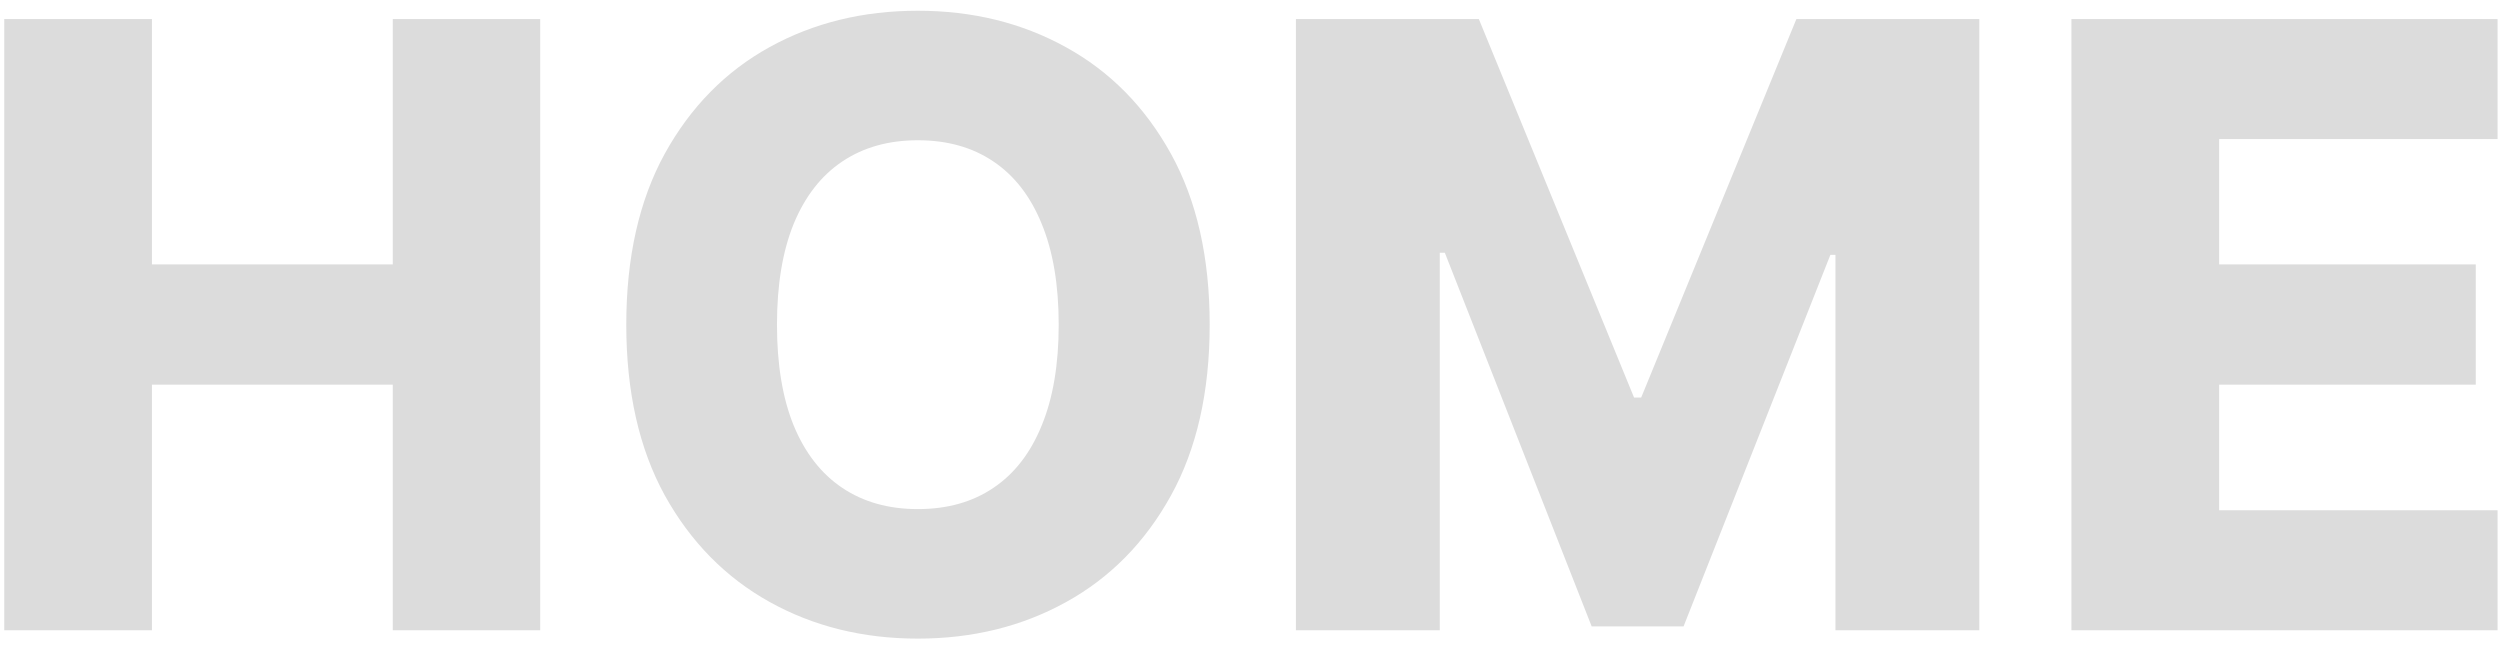 <svg width="119" height="31" viewBox="0 0 119 31" fill="none" xmlns="http://www.w3.org/2000/svg">
<path d="M0.202 30V0.909H7.233V12.585H18.696V0.909H25.713V30H18.696V18.31H7.233V30H0.202ZM57.581 15.454C57.581 18.655 56.965 21.368 55.734 23.594C54.503 25.819 52.837 27.509 50.734 28.665C48.642 29.82 46.293 30.398 43.689 30.398C41.075 30.398 38.722 29.815 36.629 28.651C34.536 27.486 32.874 25.796 31.643 23.579C30.422 21.354 29.811 18.646 29.811 15.454C29.811 12.254 30.422 9.541 31.643 7.315C32.874 5.09 34.536 3.4 36.629 2.244C38.722 1.089 41.075 0.511 43.689 0.511C46.293 0.511 48.642 1.089 50.734 2.244C52.837 3.4 54.503 5.09 55.734 7.315C56.965 9.541 57.581 12.254 57.581 15.454ZM50.394 15.454C50.394 13.561 50.124 11.96 49.584 10.653C49.053 9.347 48.286 8.357 47.283 7.685C46.288 7.012 45.09 6.676 43.689 6.676C42.297 6.676 41.099 7.012 40.095 7.685C39.091 8.357 38.32 9.347 37.78 10.653C37.249 11.96 36.984 13.561 36.984 15.454C36.984 17.349 37.249 18.949 37.78 20.256C38.32 21.562 39.091 22.552 40.095 23.224C41.099 23.897 42.297 24.233 43.689 24.233C45.09 24.233 46.288 23.897 47.283 23.224C48.286 22.552 49.053 21.562 49.584 20.256C50.124 18.949 50.394 17.349 50.394 15.454ZM61.686 0.909H70.394L77.78 18.921H78.121L85.507 0.909H94.215V30H87.368V12.131H87.126L80.138 29.815H75.763L68.774 12.031H68.533V30H61.686V0.909ZM98.6 30V0.909H118.884V6.619H105.631V12.585H117.847V18.31H105.631V24.29H118.884V30H98.6Z" fill="#DCDCDC"/>
</svg>
